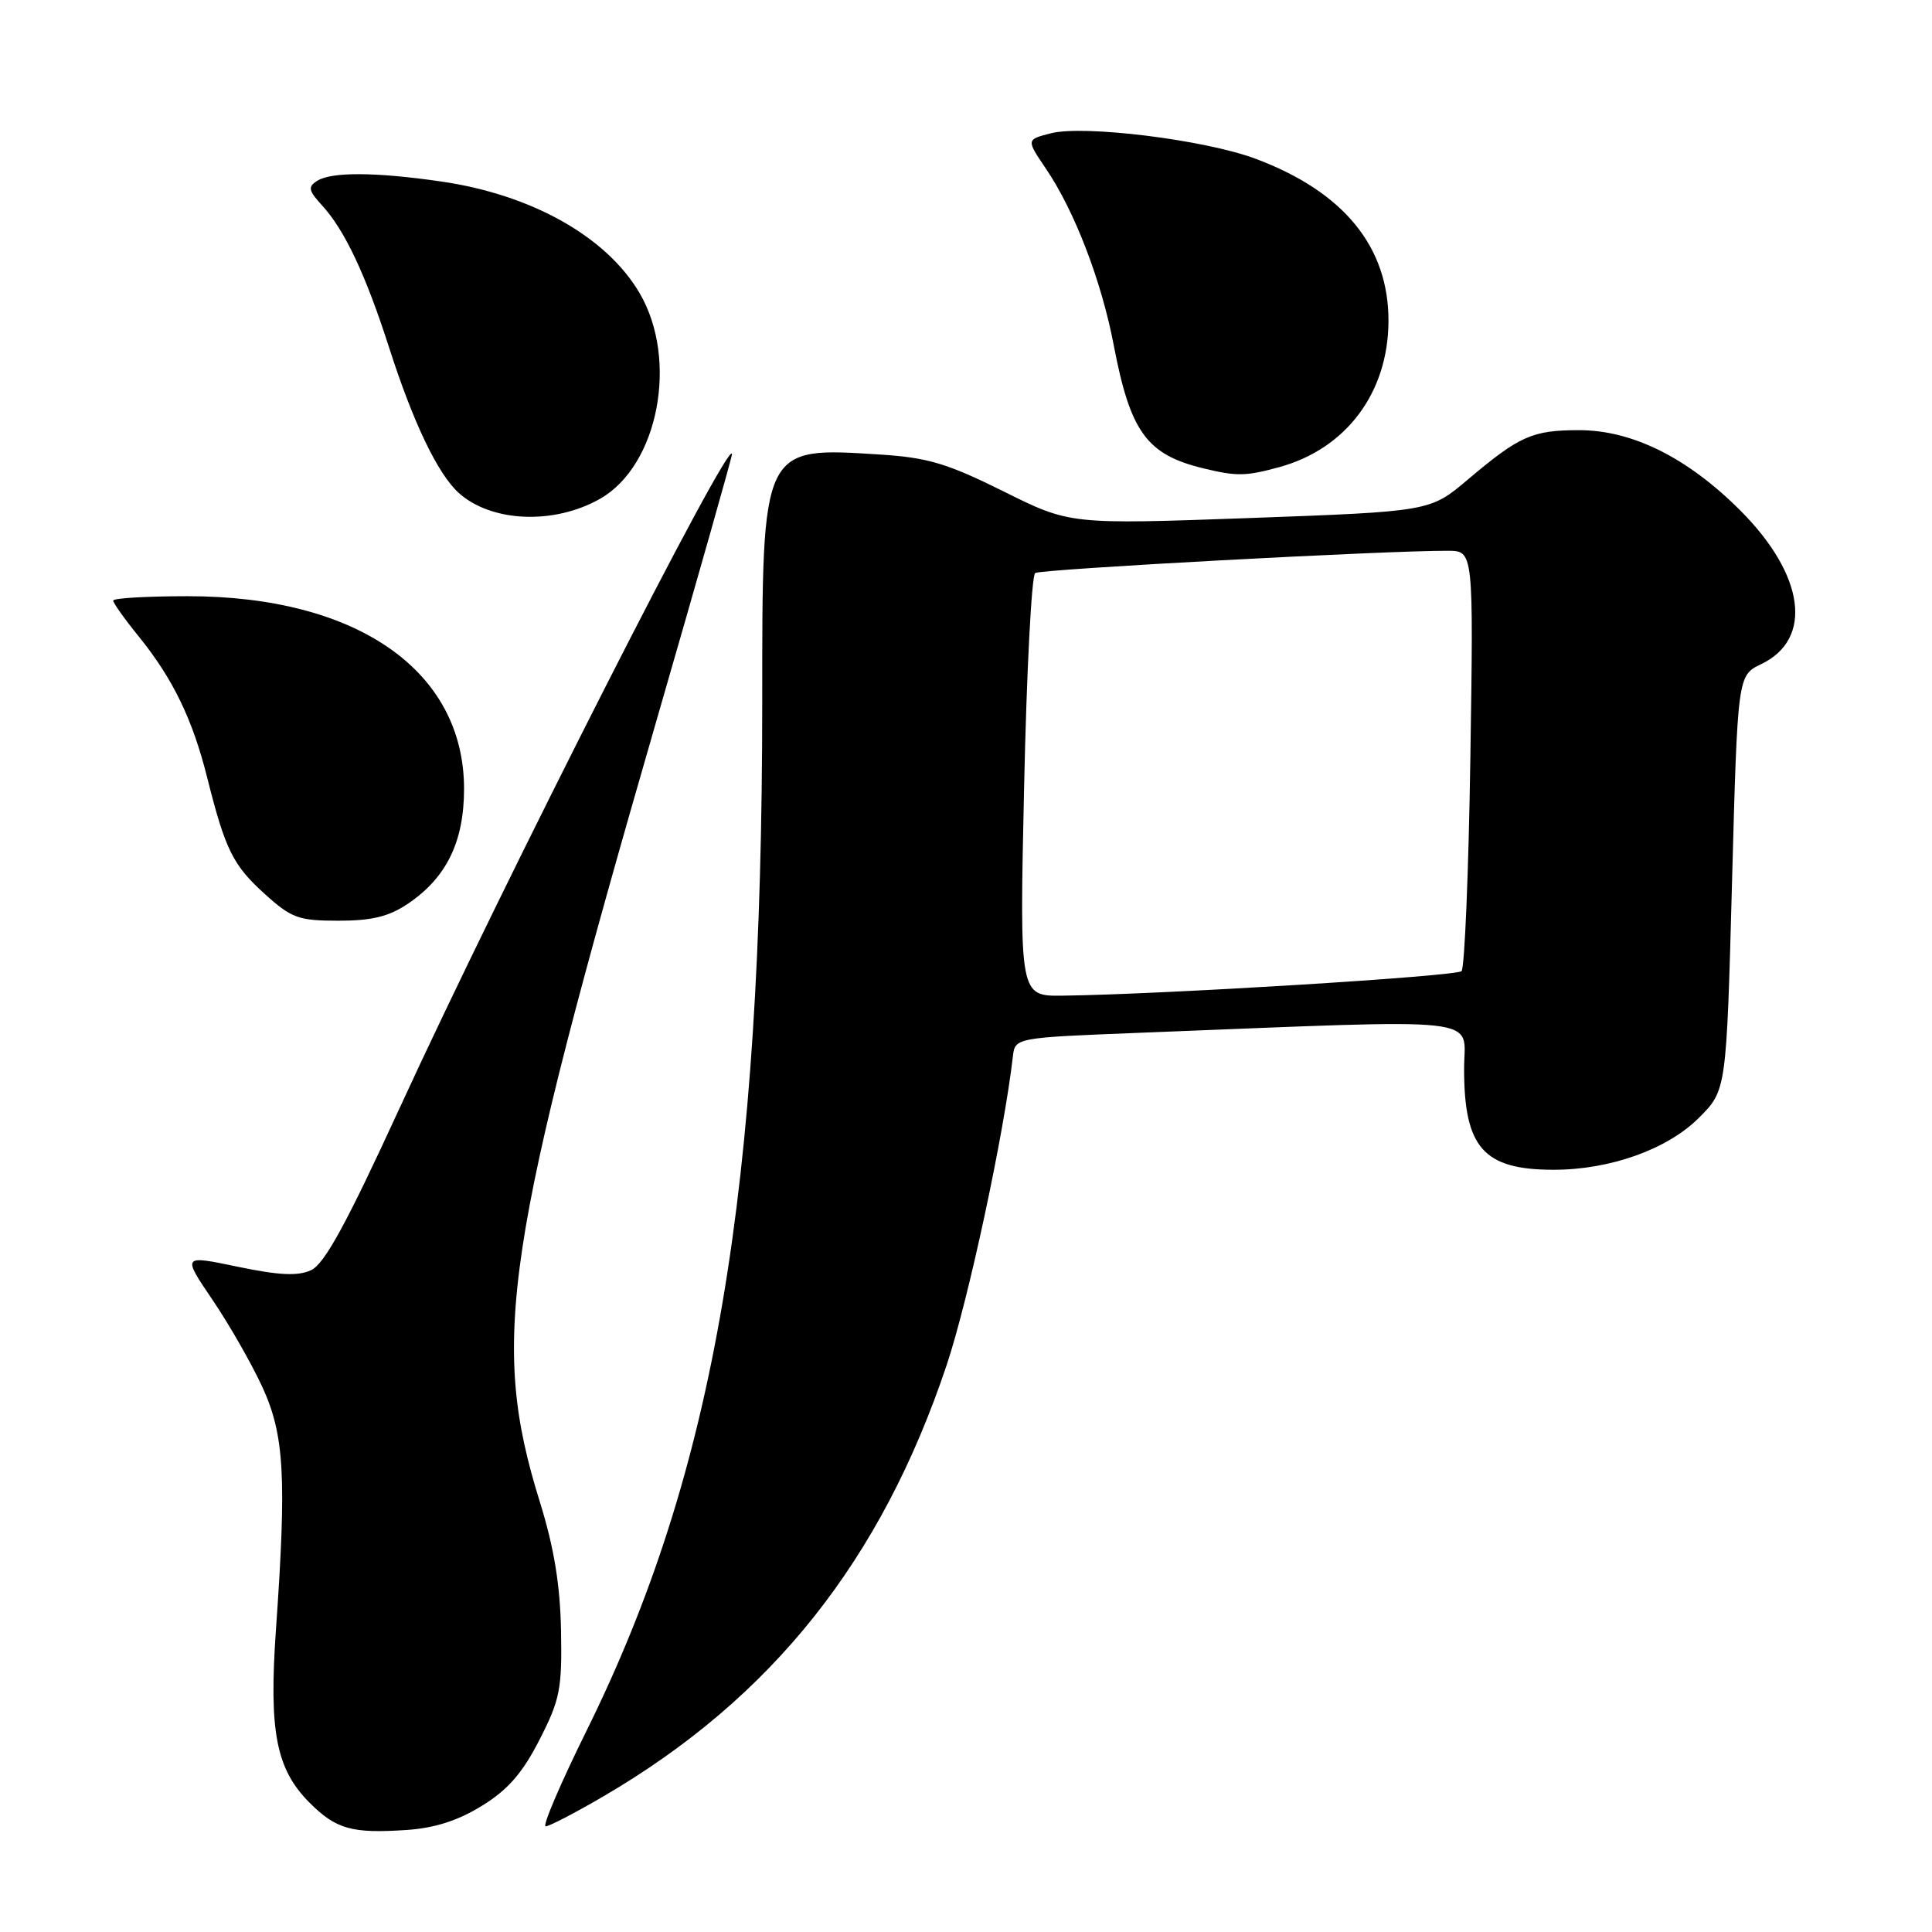 <?xml version="1.0" encoding="UTF-8" standalone="no"?>
<!DOCTYPE svg PUBLIC "-//W3C//DTD SVG 1.1//EN" "http://www.w3.org/Graphics/SVG/1.1/DTD/svg11.dtd" >
<svg xmlns="http://www.w3.org/2000/svg" xmlns:xlink="http://www.w3.org/1999/xlink" version="1.1" viewBox="0 0 256 256">
 <g >
 <path fill="currentColor"
d=" M 63.87 239.27 C 67.30 237.16 69.24 234.93 71.48 230.54 C 74.21 225.21 74.48 223.80 74.34 216.07 C 74.22 209.97 73.41 205.05 71.53 199.00 C 64.91 177.74 66.77 165.37 87.07 95.19 C 92.53 76.31 97.00 60.56 96.99 60.19 C 96.95 57.39 66.73 116.84 52.93 146.87 C 45.90 162.17 42.99 167.50 41.21 168.31 C 39.46 169.11 36.98 168.99 31.50 167.85 C 24.14 166.31 24.14 166.31 28.16 172.24 C 30.37 175.50 33.35 180.71 34.78 183.82 C 37.68 190.17 37.99 195.70 36.56 216.00 C 35.62 229.46 36.59 234.44 41.03 238.88 C 44.54 242.38 46.62 242.97 53.89 242.48 C 57.60 242.23 60.71 241.23 63.87 239.27 Z  M 79.98 238.01 C 102.29 224.98 116.78 206.76 125.44 180.87 C 128.31 172.30 133.01 150.40 134.21 140.00 C 134.50 137.50 134.50 137.50 151.00 136.85 C 197.91 135.01 194.00 134.57 194.00 141.62 C 194.00 152.09 196.58 155.00 205.87 155.00 C 213.36 155.00 220.94 152.29 225.10 148.13 C 228.76 144.48 228.76 144.48 229.50 116.99 C 230.24 89.50 230.24 89.50 233.37 88.00 C 240.30 84.67 239.14 76.19 230.59 67.63 C 223.60 60.64 216.28 57.00 209.24 57.00 C 203.04 57.00 201.34 57.76 194.50 63.54 C 189.50 67.77 189.50 67.77 165.64 68.64 C 141.78 69.50 141.78 69.50 132.95 65.10 C 125.53 61.41 122.92 60.63 116.63 60.23 C 100.89 59.22 101.00 58.99 101.00 92.87 C 101.00 158.00 94.70 194.96 77.76 229.25 C 74.29 236.26 71.84 242.00 72.30 242.00 C 72.77 242.00 76.22 240.21 79.98 238.01 Z  M 54.05 119.75 C 59.17 116.29 61.49 111.54 61.49 104.50 C 61.47 88.87 47.31 79.00 24.89 79.00 C 19.45 79.00 15.00 79.26 15.00 79.58 C 15.00 79.90 16.52 82.04 18.38 84.33 C 22.90 89.91 25.52 95.30 27.46 103.06 C 29.87 112.65 30.86 114.64 35.12 118.49 C 38.63 121.66 39.57 122.00 44.85 122.00 C 49.27 122.00 51.53 121.45 54.05 119.75 Z  M 79.50 66.10 C 87.24 61.71 89.94 47.69 84.75 38.84 C 80.37 31.36 70.42 25.77 58.39 24.04 C 49.74 22.79 43.93 22.76 42.03 23.96 C 40.77 24.76 40.87 25.24 42.66 27.20 C 45.67 30.48 48.44 36.35 51.56 46.06 C 54.75 56.01 58.01 62.80 60.78 65.31 C 65.11 69.21 73.40 69.56 79.50 66.10 Z  M 169.50 61.90 C 178.37 59.47 183.94 52.05 183.98 42.57 C 184.02 32.71 178.05 25.41 166.38 21.04 C 159.65 18.52 143.60 16.53 139.21 17.67 C 135.98 18.50 135.98 18.50 138.61 22.38 C 142.37 27.92 145.95 37.22 147.57 45.71 C 149.78 57.28 151.95 60.25 159.50 62.07 C 163.88 63.13 165.07 63.11 169.50 61.90 Z  M 135.70 104.25 C 136.03 88.99 136.69 76.24 137.17 75.93 C 137.95 75.41 183.83 72.94 191.87 72.98 C 195.25 73.00 195.25 73.00 194.83 100.46 C 194.60 115.56 194.07 128.26 193.66 128.68 C 192.96 129.37 153.99 131.77 140.80 131.93 C 135.09 132.00 135.09 132.00 135.70 104.25 Z "/>
</g>
</svg>